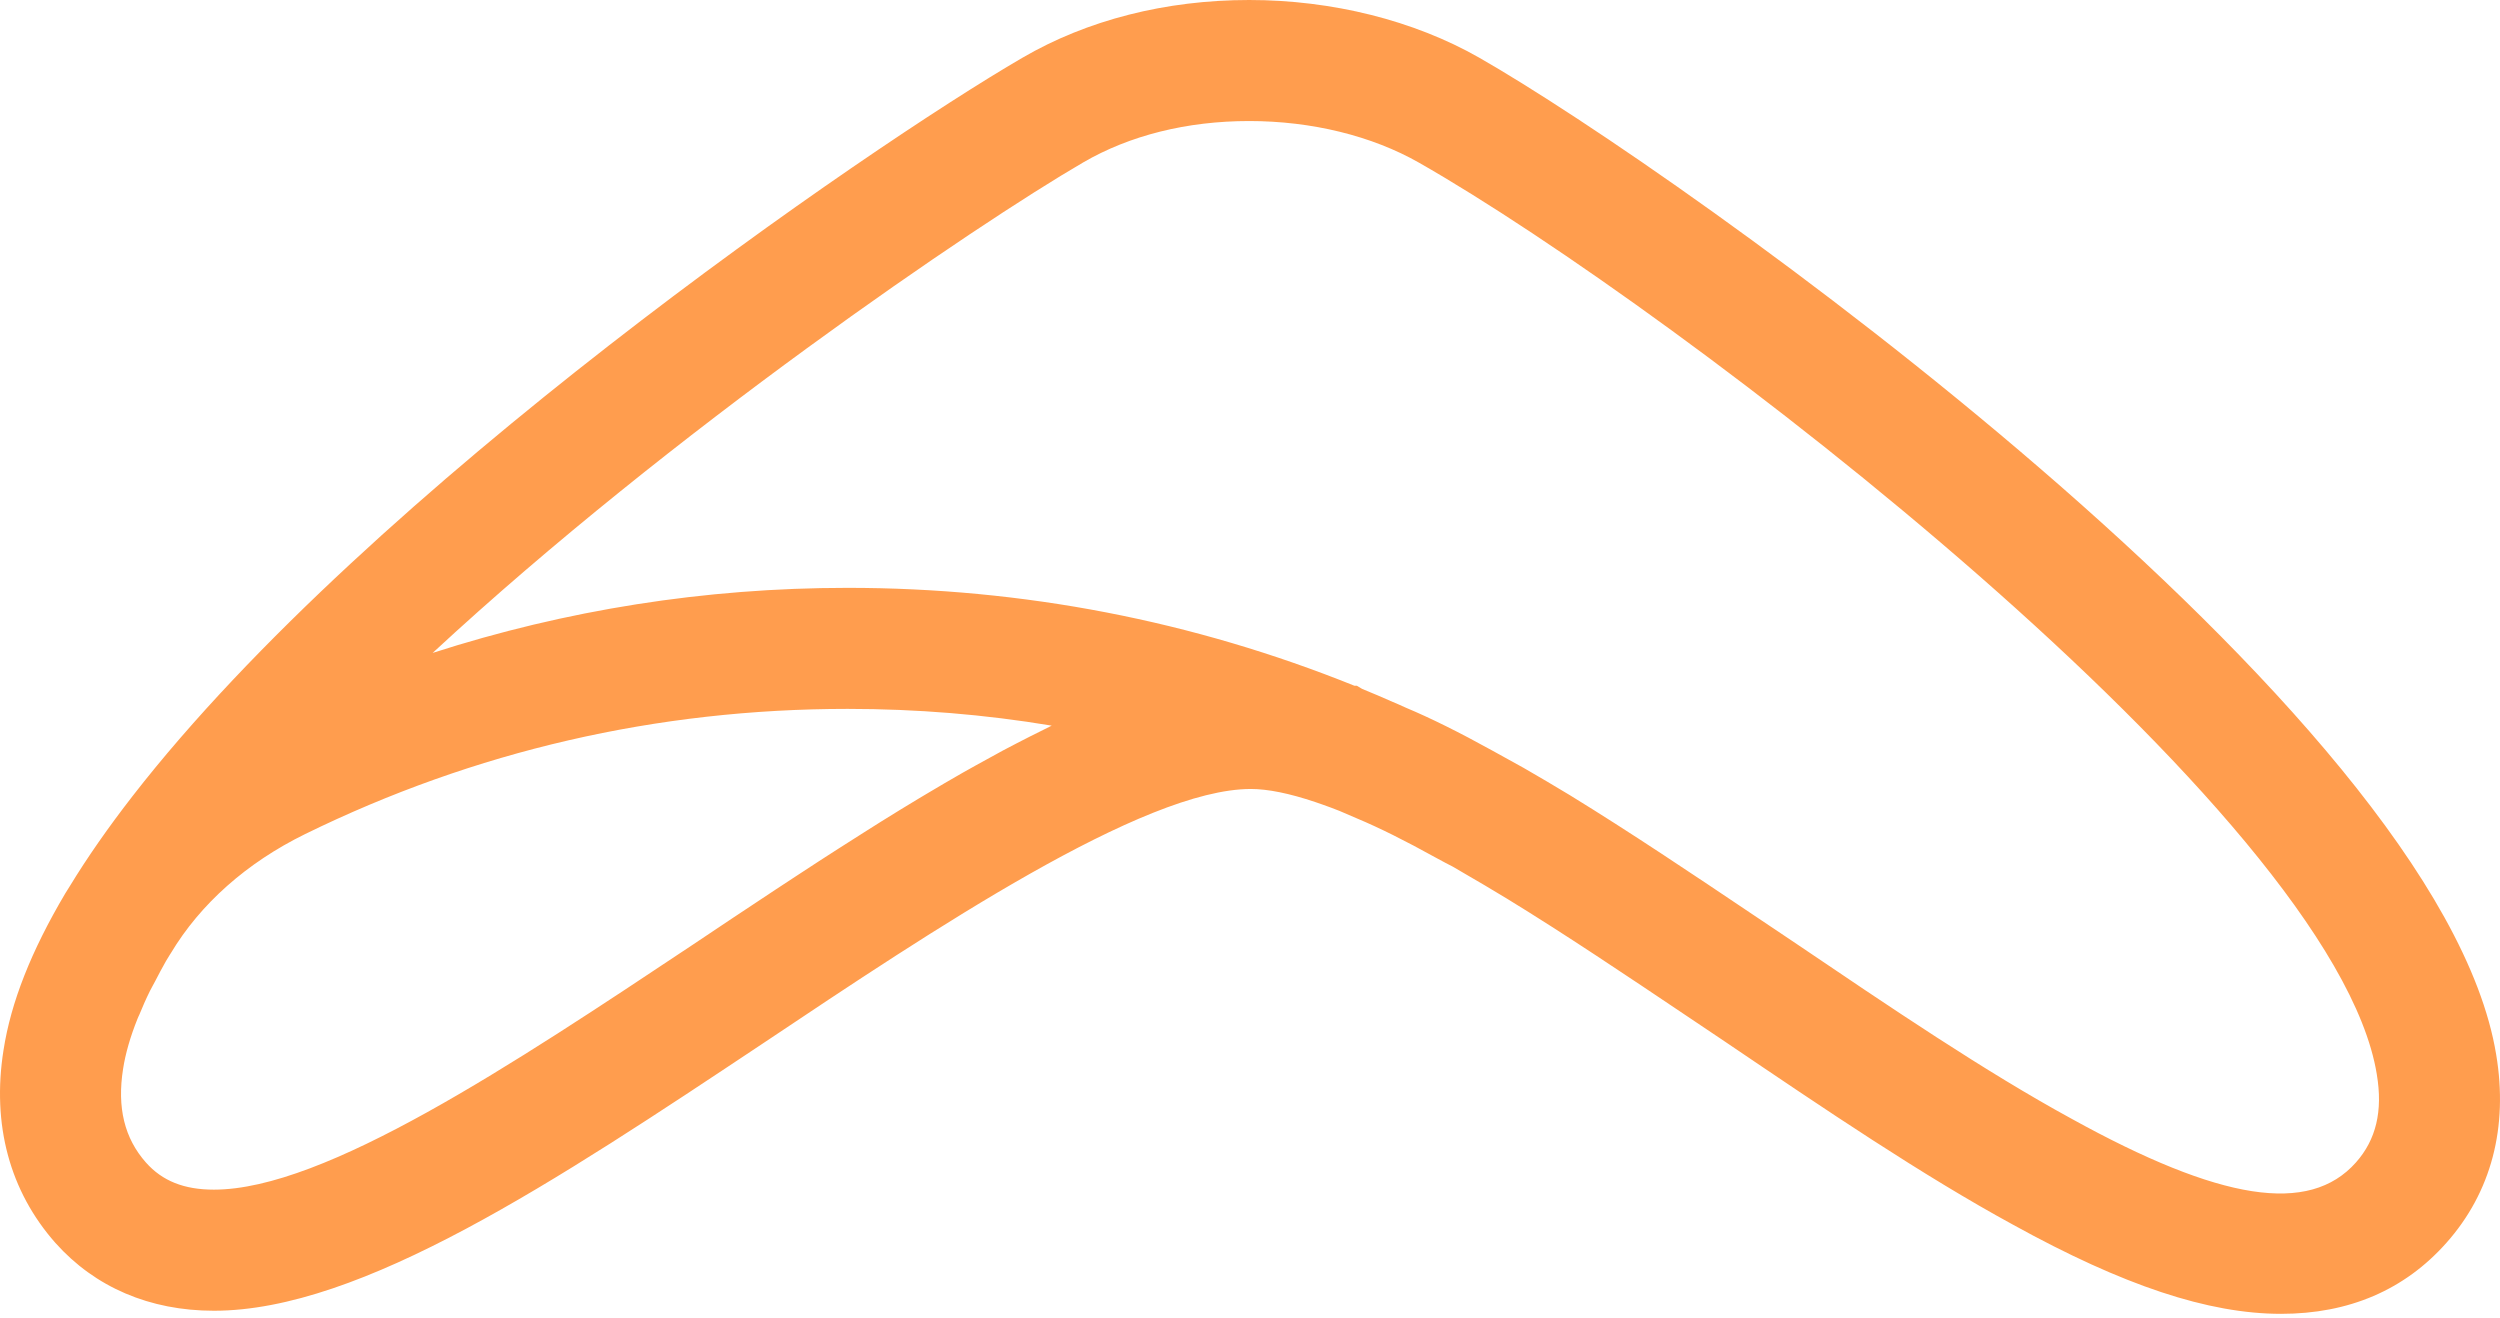 <?xml version="1.0" encoding="UTF-8"?>
<svg width="256px" height="135px" viewBox="0 0 256 135" version="1.1" xmlns="http://www.w3.org/2000/svg" xmlns:xlink="http://www.w3.org/1999/xlink" preserveAspectRatio="xMidYMid">
    <title>Booqable</title>
    <g>
        <path d="M241.249,119.034 C236.45,124.438 227.348,122.966 212.113,114.552 C203.308,109.748 193.68,103.229 183.497,96.338 L179.585,93.715 C173.358,89.531 166.918,85.208 160.736,81.415 C159.12,80.443 157.499,79.477 156.006,78.624 L152.858,76.884 C149.423,74.98 146.453,73.513 143.969,72.472 C143.463,72.238 142.963,72.02 142.348,71.763 L142.348,71.758 C141.396,71.341 140.439,70.935 139.482,70.543 L138.942,70.221 L138.694,70.221 C122.19,63.568 104.749,60.196 86.797,60.196 C72.147,60.196 57.933,62.467 44.305,66.859 C68.806,44.153 99.89,23.048 110.911,16.638 C115.671,13.862 121.55,12.394 127.916,12.394 C134.312,12.394 140.494,13.911 145.323,16.668 C171.826,31.779 239.003,83.2 243.381,109.986 L243.386,110.026 C244.015,113.759 243.316,116.704 241.249,119.034 M21.906,121.82 C18.847,121.82 16.626,120.933 14.945,119.044 C12.744,116.555 11.976,113.422 12.605,109.446 C12.848,107.884 13.339,106.174 14.078,104.33 C14.127,104.191 14.207,104.042 14.266,103.908 C14.593,103.115 14.94,102.307 15.357,101.469 C15.515,101.147 15.719,100.805 15.887,100.478 C16.244,99.793 16.591,99.119 16.998,98.41 L17.384,97.776 C17.414,97.726 17.454,97.671 17.484,97.622 C20.513,92.56 25.267,88.341 31.241,85.411 C48.593,76.904 67.284,72.59 86.797,72.59 C93.862,72.59 100.837,73.161 107.694,74.306 C107.416,74.435 107.133,74.593 106.856,74.727 C105.968,75.164 105.071,75.615 104.164,76.086 C103.678,76.339 103.192,76.591 102.696,76.854 C101.779,77.35 100.847,77.861 99.915,78.381 C99.454,78.639 99.003,78.887 98.542,79.15 C97.322,79.849 96.093,80.567 94.858,81.306 C94.595,81.46 94.338,81.613 94.075,81.772 C92.786,82.546 91.487,83.344 90.183,84.157 C89.598,84.524 89.008,84.9 88.418,85.272 C87.57,85.808 86.723,86.343 85.87,86.893 C85.211,87.315 84.546,87.746 83.882,88.173 C83.089,88.693 82.29,89.209 81.492,89.734 C80.818,90.175 80.149,90.612 79.475,91.058 C78.657,91.598 77.834,92.144 77.016,92.689 C76.351,93.13 75.682,93.571 75.018,94.013 C73.674,94.91 72.33,95.807 70.992,96.705 C52.435,109.054 33.249,121.82 21.906,121.82 M255.606,107.974 C249.816,72.67 171.881,17.545 151.46,5.9 C144.787,2.097 136.428,0 127.916,0 C119.364,0 111.323,2.048 104.679,5.924 C88.899,15.101 37.998,50.058 13.572,81.524 C11.073,84.742 8.912,87.845 7.132,90.77 L6.686,91.484 C3.191,97.389 1.118,102.634 0.36,107.532 C-0.845,115.152 0.989,121.974 5.674,127.274 C9.725,131.815 15.337,134.22 21.906,134.22 C36.997,134.22 56.843,121.007 78.181,106.808 C95.513,95.217 117.079,80.791 128.09,80.791 C129.825,80.791 132.046,81.242 134.693,82.134 L135.382,82.372 C135.972,82.575 136.567,82.803 137.172,83.041 L138.972,83.815 C141.232,84.762 143.815,86.046 147.112,87.87 C147.494,88.083 147.891,88.301 148.005,88.351 C148.243,88.485 148.481,88.604 148.763,88.743 L149.77,89.333 C151.272,90.195 152.809,91.112 154.301,92.015 C160.225,95.639 166.551,99.892 172.674,104.002 L176.546,106.6 C186.987,113.67 196.848,120.348 206.153,125.42 C217.422,131.642 226.138,134.537 233.579,134.537 C240.53,134.537 246.231,132.093 250.515,127.264 C255.106,122.093 256.861,115.425 255.606,107.974" fill="rgb(255,157,78)"></path>
    </g>
</svg>